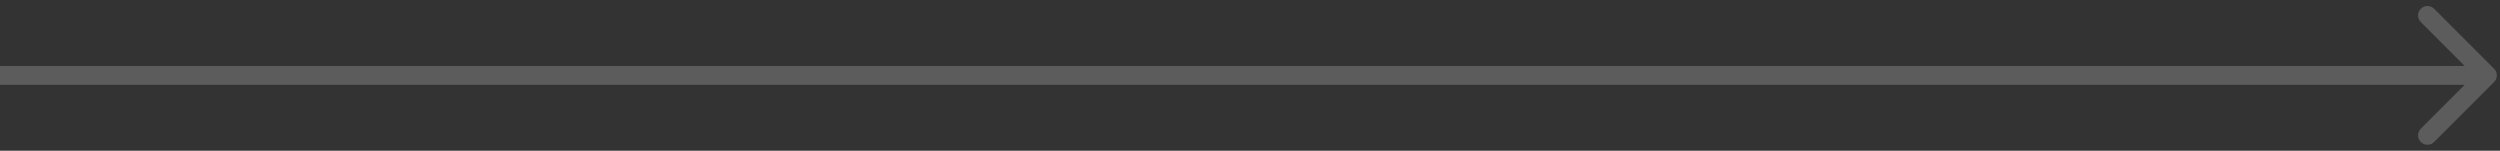 <svg width="199" height="12" viewBox="0 0 199 12" fill="none" xmlns="http://www.w3.org/2000/svg">
<rect x="0" y="0" width="199" height="12" fill="#333333" stroke="none"/>
<path d="M198.53 6.53C198.823 6.237 198.823 5.763 198.53 5.47L193.757 0.697C193.464 0.404 192.99 0.404 192.697 0.697C192.404 0.99 192.404 1.464 192.697 1.757L196.939 6L192.697 10.243C192.404 10.536 192.404 11.01 192.697 11.303C192.99 11.596 193.464 11.596 193.757 11.303L198.53 6.53ZM-6.55671e-08 6.75L198 6.75L198 5.25L6.55671e-08 5.25L-6.55671e-08 6.75Z" fill="white" fill-opacity="0.2"/>
</svg>
